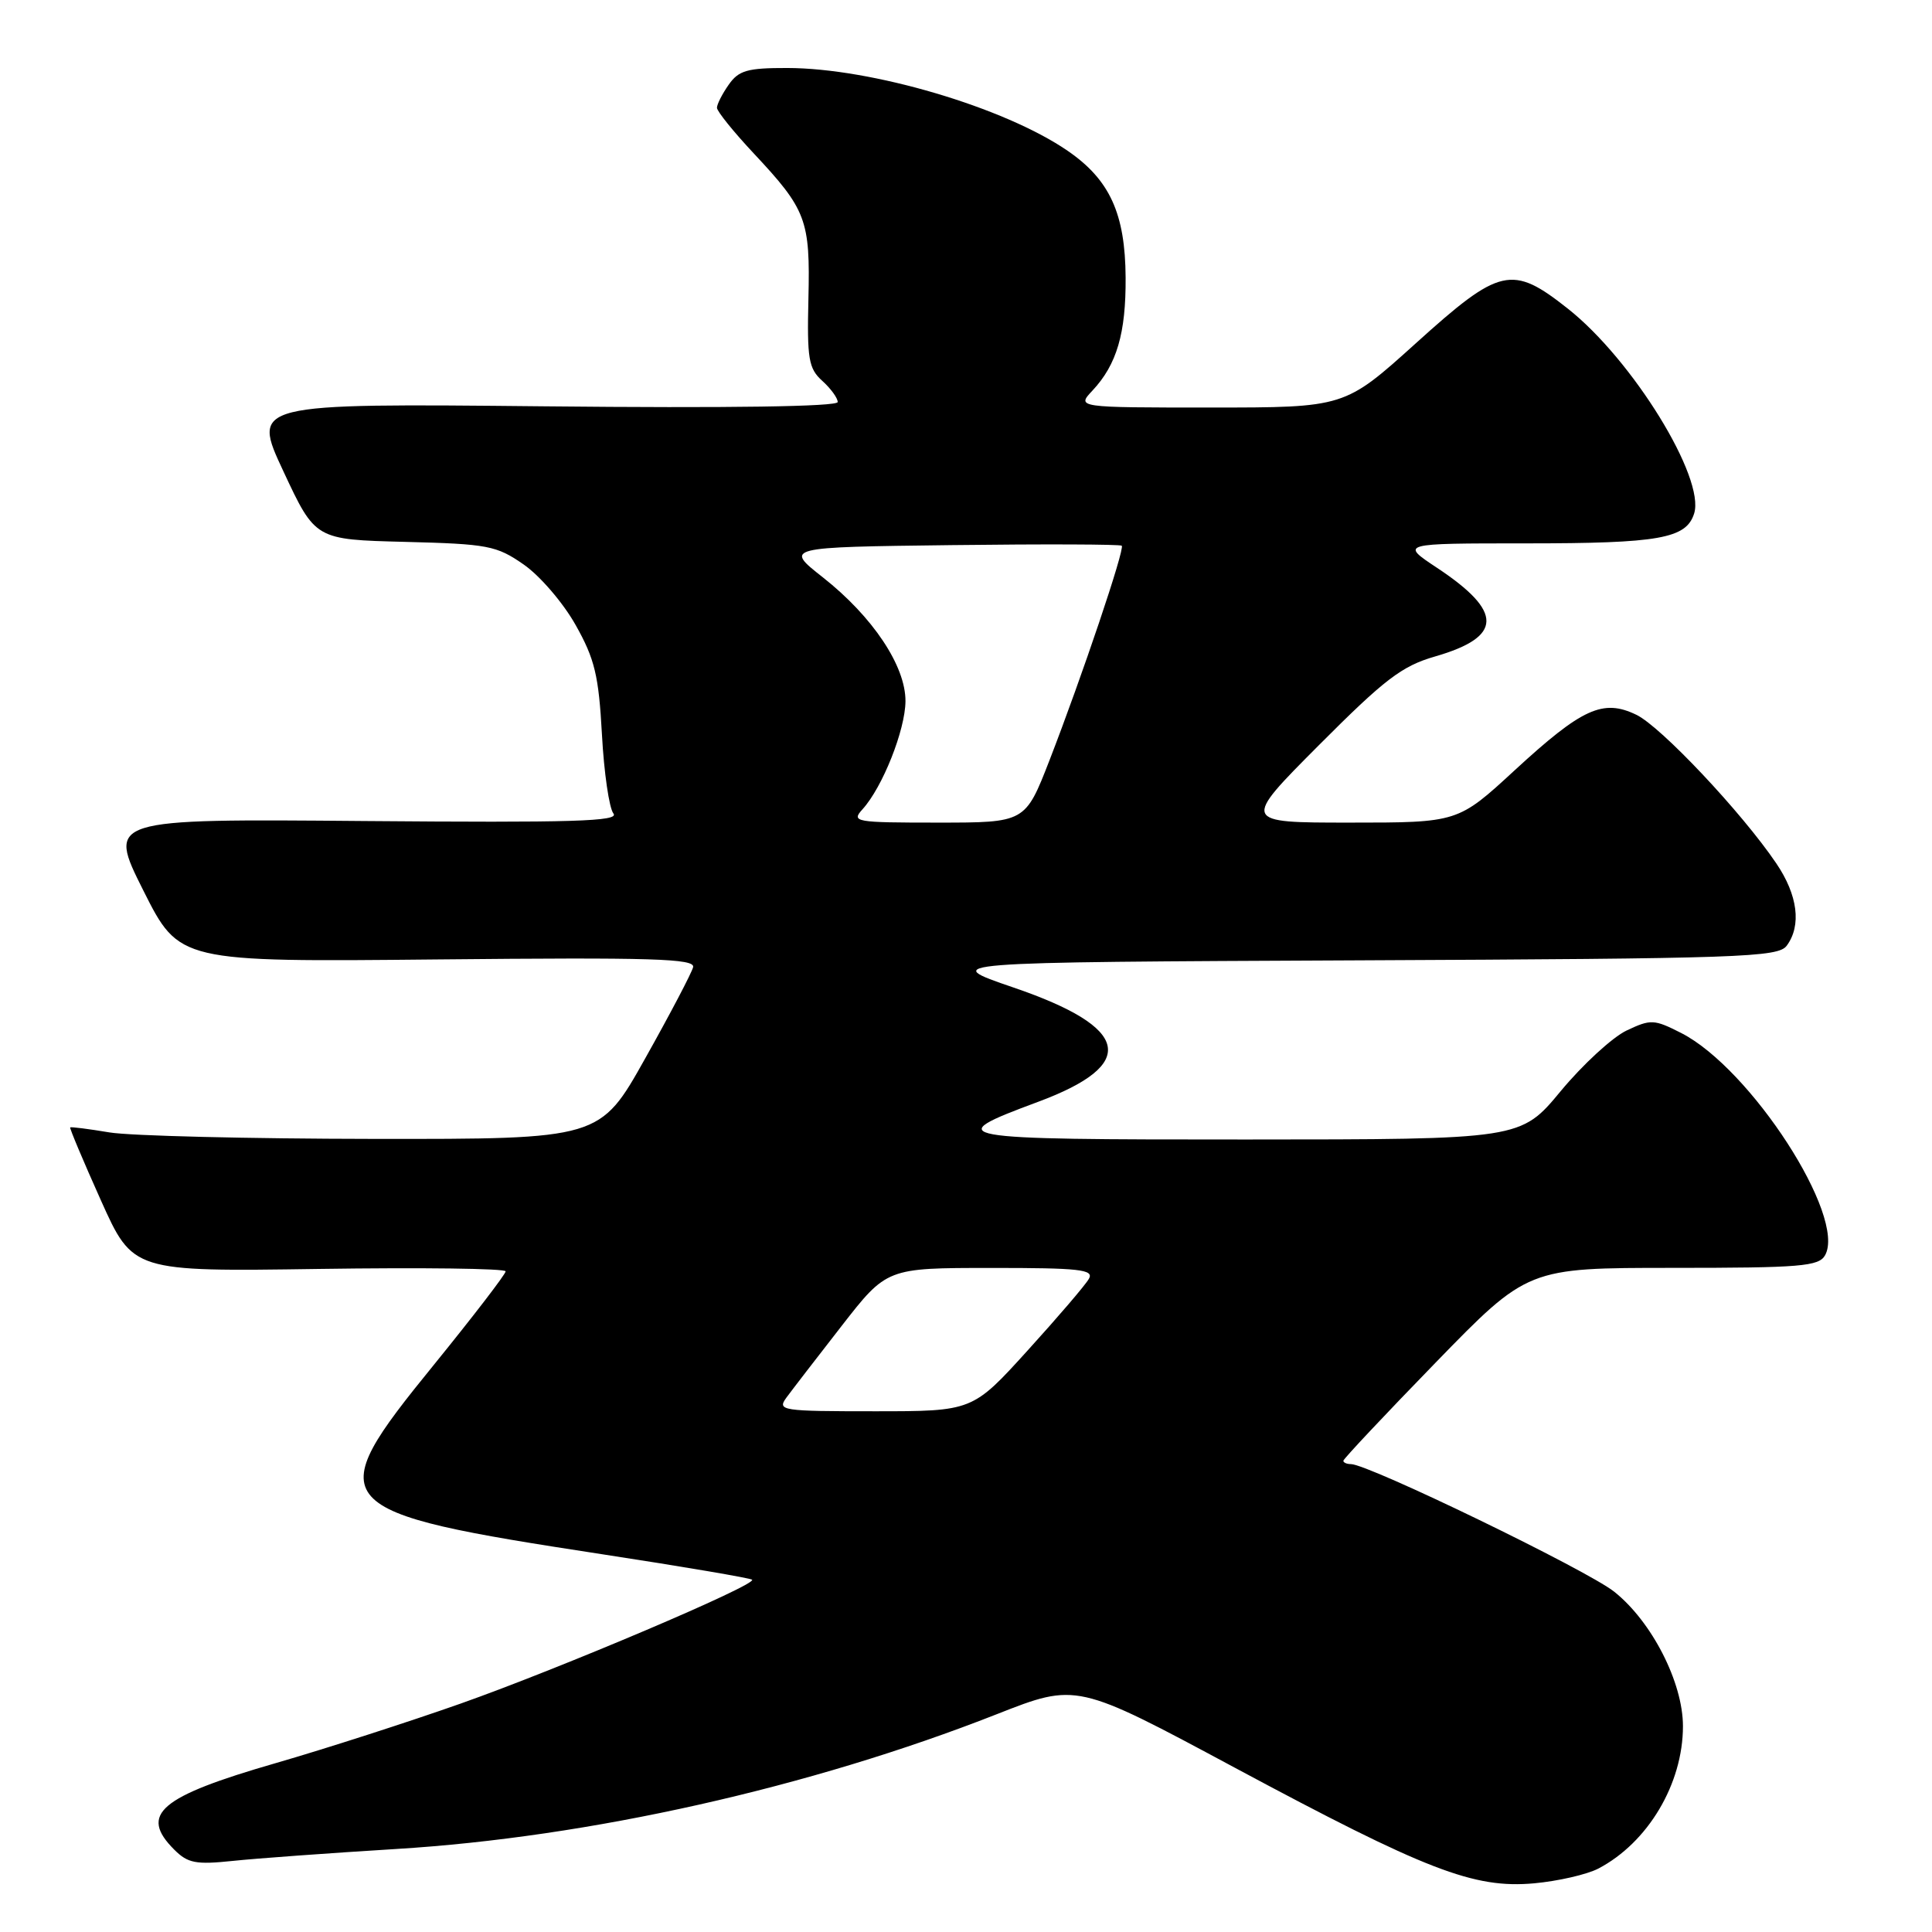 <?xml version="1.0" encoding="UTF-8" standalone="no"?>
<!DOCTYPE svg PUBLIC "-//W3C//DTD SVG 1.1//EN" "http://www.w3.org/Graphics/SVG/1.1/DTD/svg11.dtd" >
<svg xmlns="http://www.w3.org/2000/svg" xmlns:xlink="http://www.w3.org/1999/xlink" version="1.1" viewBox="0 0 256 256">
 <g >
 <path fill="currentColor"
d=" M 211.78 247.60 C 218.36 244.16 223.00 236.37 223.00 228.73 C 223.00 222.93 218.87 214.86 213.88 210.90 C 210.24 208.02 181.31 194.00 179.00 194.00 C 178.45 194.00 178.00 193.80 178.00 193.56 C 178.00 193.32 183.50 187.47 190.22 180.56 C 202.43 168.00 202.43 168.00 221.67 168.00 C 238.58 168.00 241.01 167.80 241.83 166.33 C 244.69 161.22 231.98 141.58 222.77 136.88 C 219.17 135.05 218.74 135.03 215.53 136.55 C 213.66 137.44 209.73 141.05 206.81 144.57 C 201.50 150.98 201.50 150.98 165.13 150.99 C 125.50 151.00 124.55 150.83 137.55 146.00 C 150.89 141.04 149.84 136.16 134.29 130.85 C 124.50 127.50 124.50 127.50 180.00 127.25 C 230.76 127.02 235.61 126.85 236.75 125.31 C 238.73 122.63 238.22 118.60 235.36 114.39 C 230.81 107.67 220.10 96.30 216.84 94.72 C 212.41 92.57 209.64 93.84 200.72 102.05 C 193.18 109.00 193.18 109.00 178.86 109.00 C 164.54 109.00 164.54 109.00 174.76 98.74 C 183.49 89.98 185.75 88.26 190.14 86.99 C 199.14 84.39 199.22 81.08 190.43 75.25 C 185.52 72.00 185.52 72.00 202.20 72.00 C 219.86 72.00 223.43 71.37 224.48 68.05 C 225.98 63.34 216.32 47.67 207.75 40.90 C 200.34 35.04 198.77 35.40 187.59 45.50 C 178.17 54.00 178.17 54.00 160.41 54.00 C 142.65 54.00 142.65 54.00 144.76 51.75 C 147.98 48.31 149.20 44.16 149.15 36.77 C 149.10 28.30 147.05 23.82 141.48 19.99 C 133.11 14.23 115.47 9.02 104.31 9.01 C 99.04 9.00 97.88 9.33 96.56 11.22 C 95.70 12.44 95.00 13.82 95.00 14.28 C 95.00 14.74 97.19 17.46 99.86 20.31 C 106.85 27.77 107.37 29.14 107.12 39.55 C 106.93 47.56 107.14 48.82 108.95 50.46 C 110.08 51.48 111.00 52.74 111.00 53.27 C 111.00 53.88 96.69 54.09 72.17 53.84 C 33.34 53.45 33.34 53.45 37.56 62.47 C 41.78 71.50 41.78 71.50 53.64 71.80 C 64.65 72.08 65.78 72.29 69.39 74.80 C 71.54 76.29 74.63 79.89 76.27 82.81 C 78.81 87.32 79.33 89.50 79.76 97.31 C 80.03 102.36 80.72 107.08 81.28 107.79 C 82.12 108.84 75.94 109.02 48.27 108.79 C 14.23 108.50 14.23 108.50 18.99 117.99 C 23.75 127.47 23.75 127.47 57.97 127.13 C 86.54 126.85 92.13 127.02 91.84 128.16 C 91.65 128.92 88.80 134.35 85.50 140.23 C 79.50 150.94 79.50 150.94 49.50 150.91 C 33.00 150.89 17.25 150.51 14.50 150.05 C 11.75 149.59 9.41 149.29 9.30 149.39 C 9.20 149.48 11.02 153.82 13.36 159.03 C 17.61 168.50 17.61 168.50 42.30 168.14 C 55.89 167.94 67.00 168.08 67.00 168.46 C 67.00 168.83 62.73 174.39 57.51 180.82 C 42.31 199.51 43.02 200.31 79.88 205.96 C 90.54 207.59 99.44 209.11 99.66 209.32 C 100.32 209.99 74.28 221.05 61.02 225.74 C 54.13 228.17 43.12 231.72 36.54 233.62 C 21.13 238.07 18.40 240.40 23.09 245.09 C 24.89 246.89 25.96 247.09 30.84 246.58 C 33.95 246.25 43.70 245.54 52.50 245.00 C 78.05 243.44 107.36 236.86 132.08 227.14 C 142.66 222.98 142.66 222.98 163.58 234.21 C 188.99 247.84 195.27 250.27 203.28 249.55 C 206.45 249.26 210.28 248.38 211.78 247.60 Z  M 104.19 185.21 C 104.91 184.23 108.20 179.95 111.50 175.72 C 117.50 168.01 117.50 168.01 131.30 168.01 C 143.04 168.00 144.98 168.22 144.29 169.44 C 143.85 170.24 140.19 174.51 136.17 178.94 C 128.86 187.00 128.86 187.00 115.88 187.00 C 103.57 187.00 102.96 186.91 104.19 185.21 Z  M 114.29 107.23 C 116.95 104.30 119.95 96.73 119.98 92.92 C 120.01 88.25 115.64 81.71 109.03 76.50 C 103.95 72.50 103.95 72.50 126.12 72.23 C 138.32 72.08 148.45 72.12 148.64 72.31 C 149.07 72.73 143.37 89.63 139.06 100.75 C 135.85 109.00 135.85 109.00 124.27 109.00 C 113.26 109.00 112.77 108.91 114.29 107.23 Z "/>
</g>
</svg>